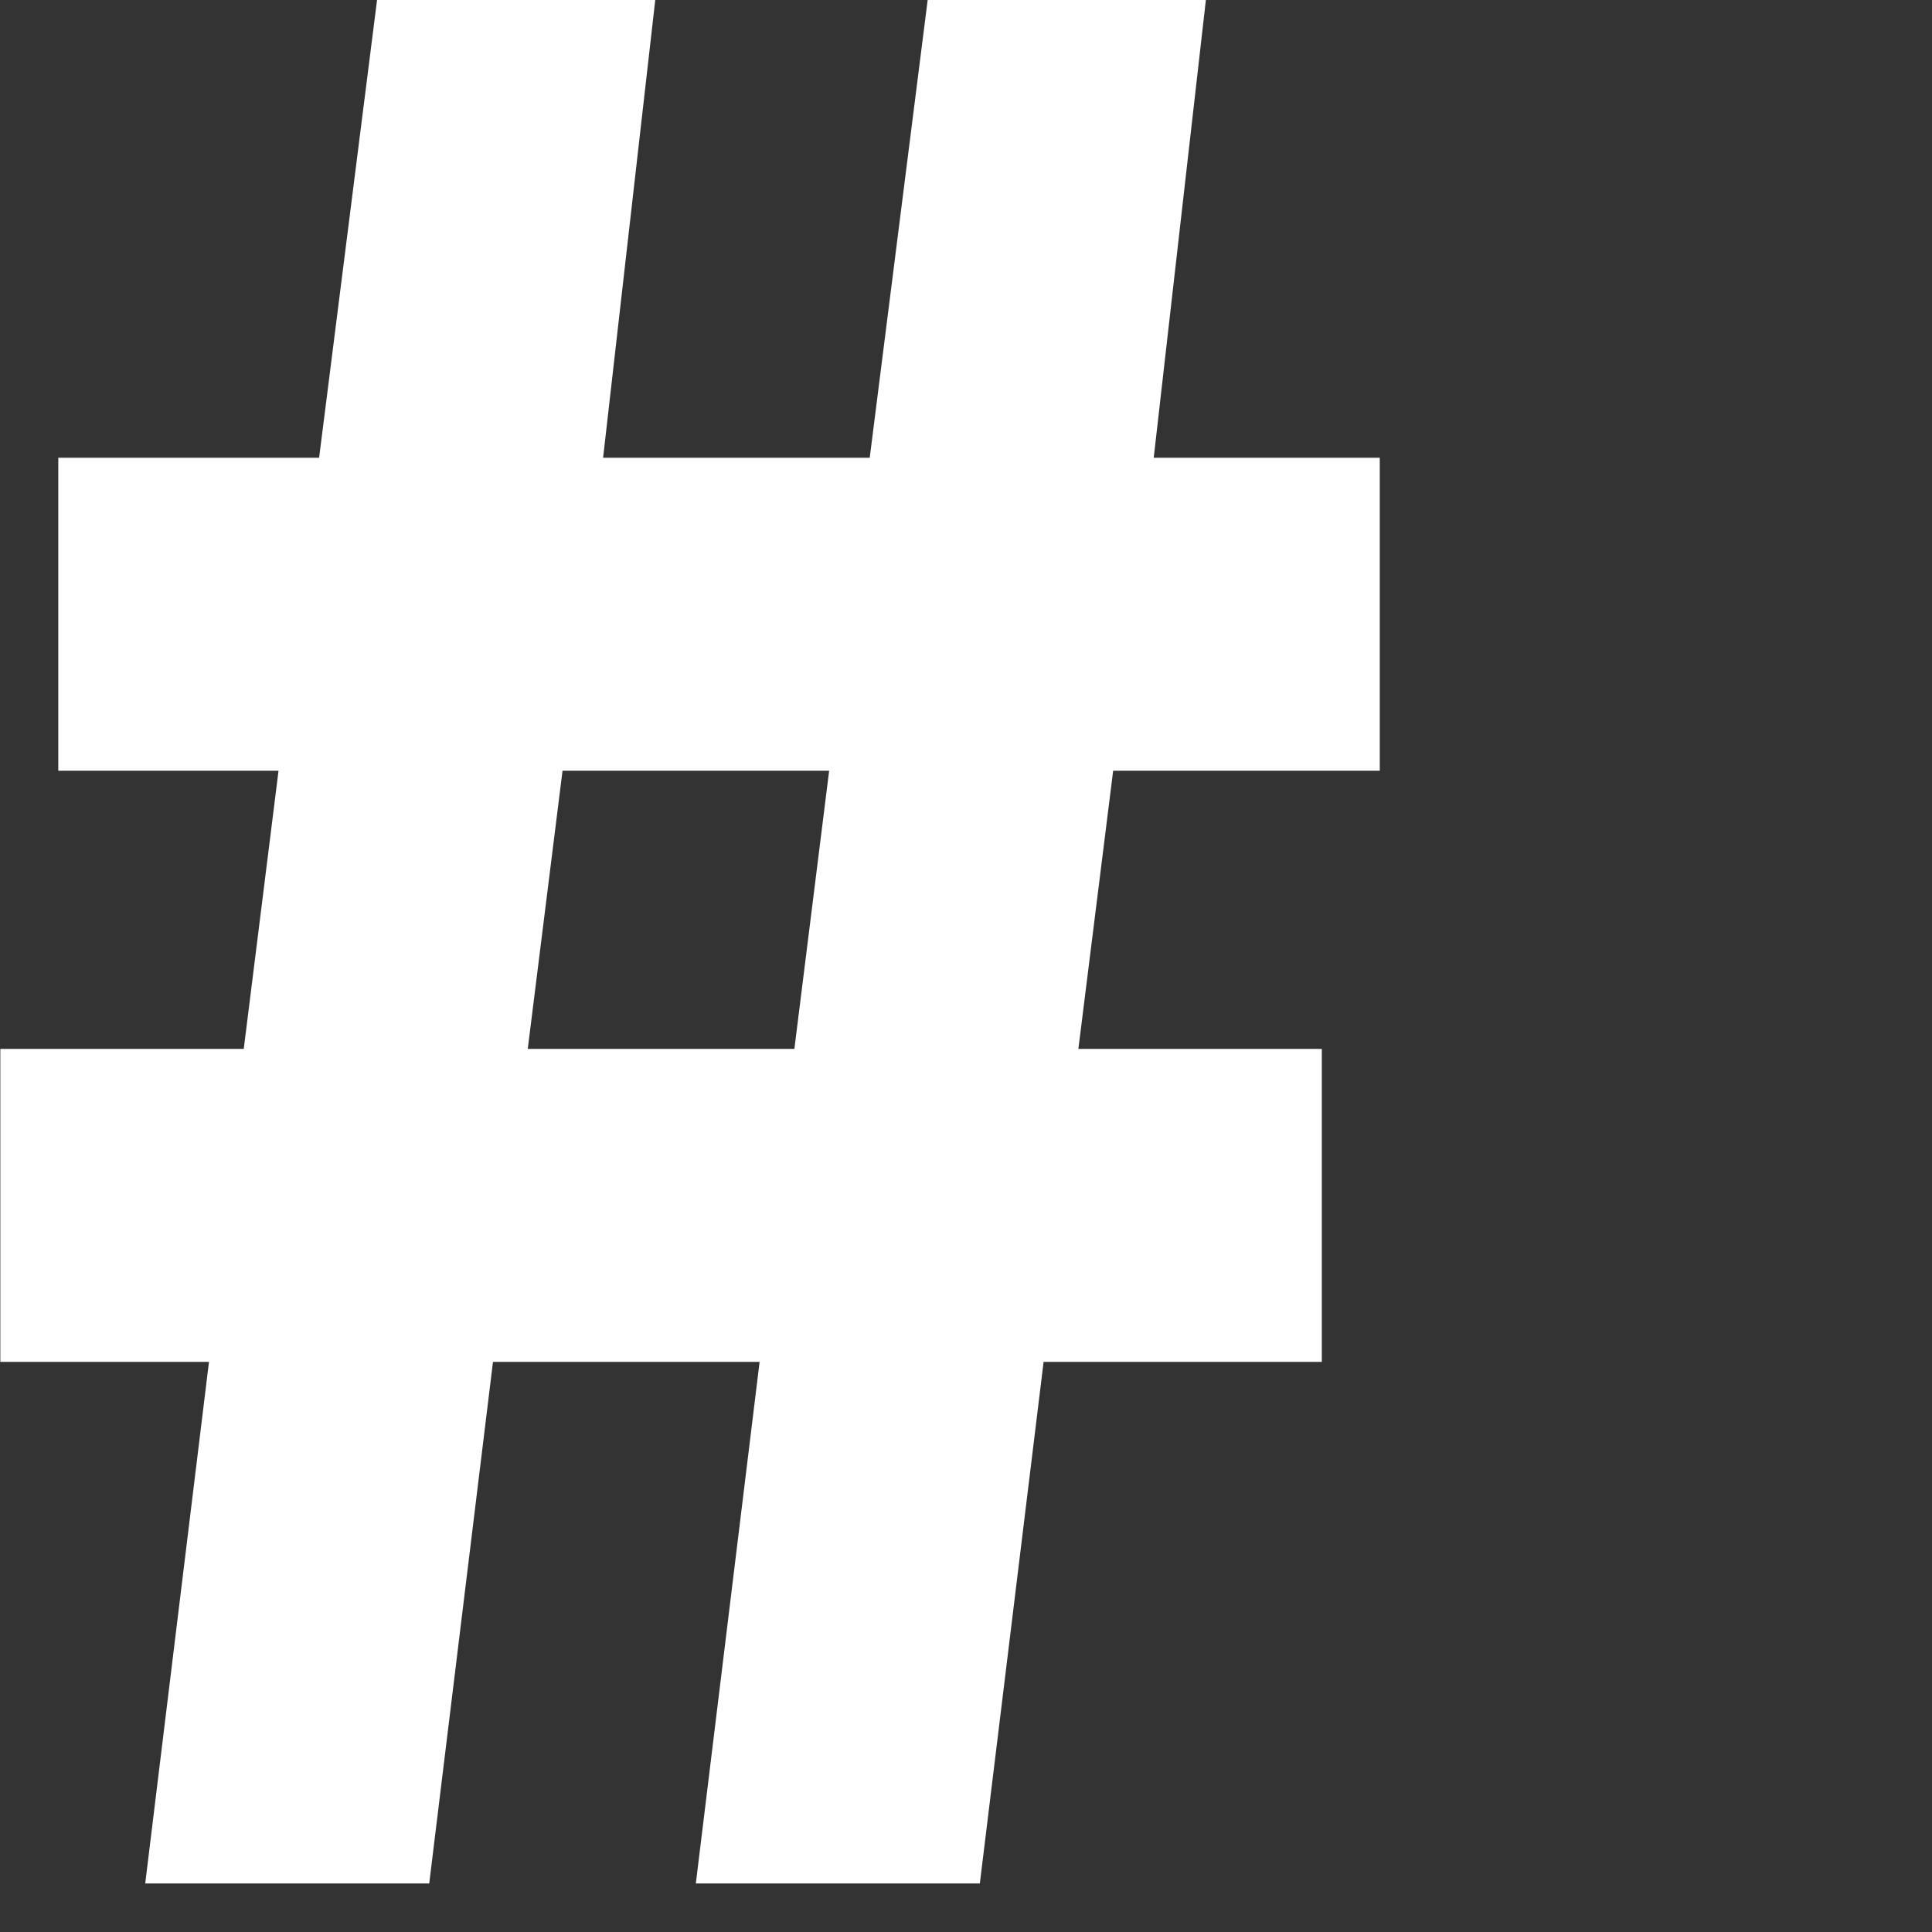 <svg width="100%" height="100%" viewBox="0 0 24 24" version="1.1" xmlns="http://www.w3.org/2000/svg" xmlns:xlink="http://www.w3.org/1999/xlink" xml:space="preserve" xmlns:serif="http://www.serif.com/" style="fill-rule:evenodd;clip-rule:evenodd;stroke-linejoin:round;stroke-miterlimit:2;">
    <rect x="0" y="0" width="24" height="24" fill="#333333" stroke="none"/>
    <g transform="matrix(1,0,0,1,-1495.5,-13.128)">
        <g transform="matrix(1,0,0,1.605,0,0)">
            <g transform="matrix(1,0,0,0.623,-48,4.984)">
                <g transform="matrix(36,0,0,36,1542.28,28.528)">
                    <path d="M0.106,-0.18L0.034,-0.18L0.034,-0.288L0.118,-0.288L0.13,-0.384L0.054,-0.384L0.054,-0.492L0.144,-0.492L0.164,-0.65L0.26,-0.65L0.242,-0.492L0.334,-0.492L0.354,-0.65L0.45,-0.65L0.432,-0.492L0.51,-0.492L0.51,-0.384L0.418,-0.384L0.406,-0.288L0.49,-0.288L0.49,-0.18L0.394,-0.18L0.372,-0L0.274,-0L0.296,-0.18L0.204,-0.18L0.182,-0L0.084,-0L0.106,-0.18ZM0.308,-0.288L0.32,-0.384L0.228,-0.384L0.216,-0.288L0.308,-0.288Z" style="fill:white;fill-rule:nonzero;"/>
                </g>
            </g>
        </g>
    </g>
</svg>